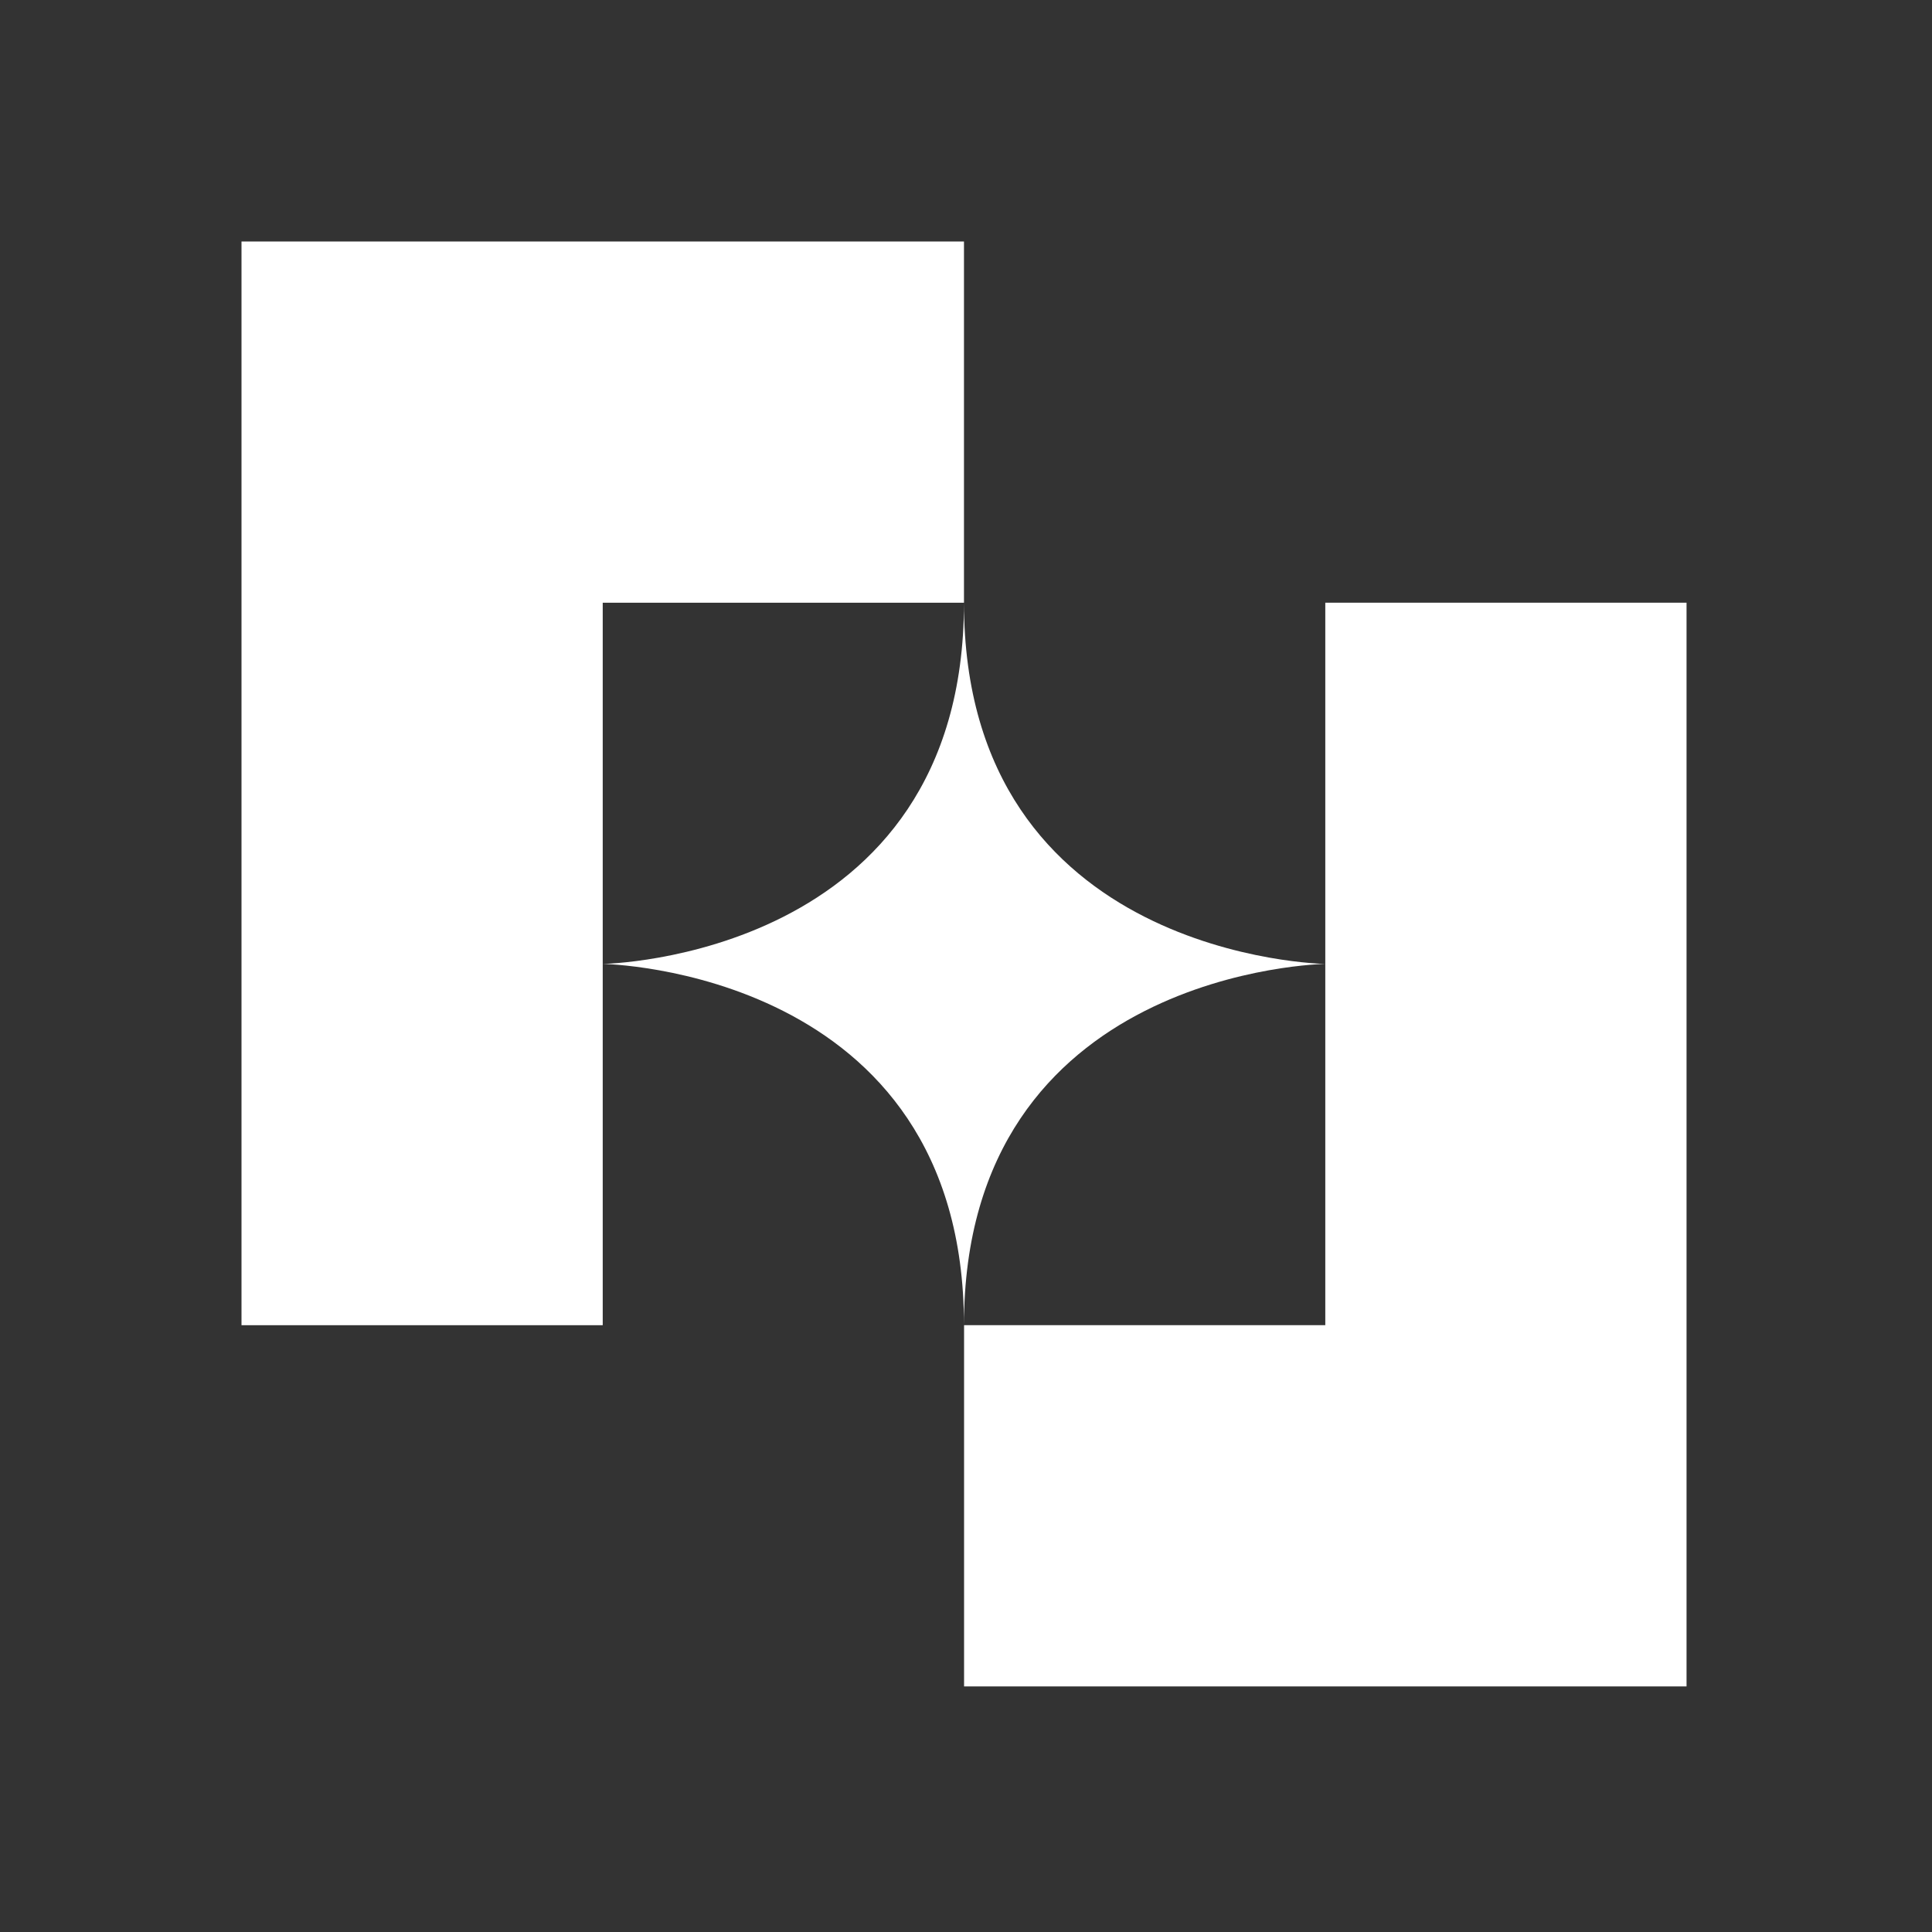 <svg width="64" height="64" viewBox="0 0 64 64" fill="none" xmlns="http://www.w3.org/2000/svg">
<rect x="0" y="0" width="64" height="64" fill="#333333" stroke="none"/>
<path d="M19.966 8H8V19.966V31.933V43.899H19.966V31.933V19.966H31.933V8H19.966Z" fill="white"/>
<path d="M43.902 19.965V31.931V43.898H31.936V55.865H43.902H55.869V43.898V31.931V19.965H43.902Z" fill="white"/>
<path d="M43.899 31.931C43.899 31.931 31.933 31.757 31.933 19.965C31.933 31.758 19.967 31.931 19.967 31.931C19.967 31.931 31.933 32.105 31.933 43.898C31.933 32.105 43.899 31.931 43.899 31.931Z" fill="white"/>
</svg>
